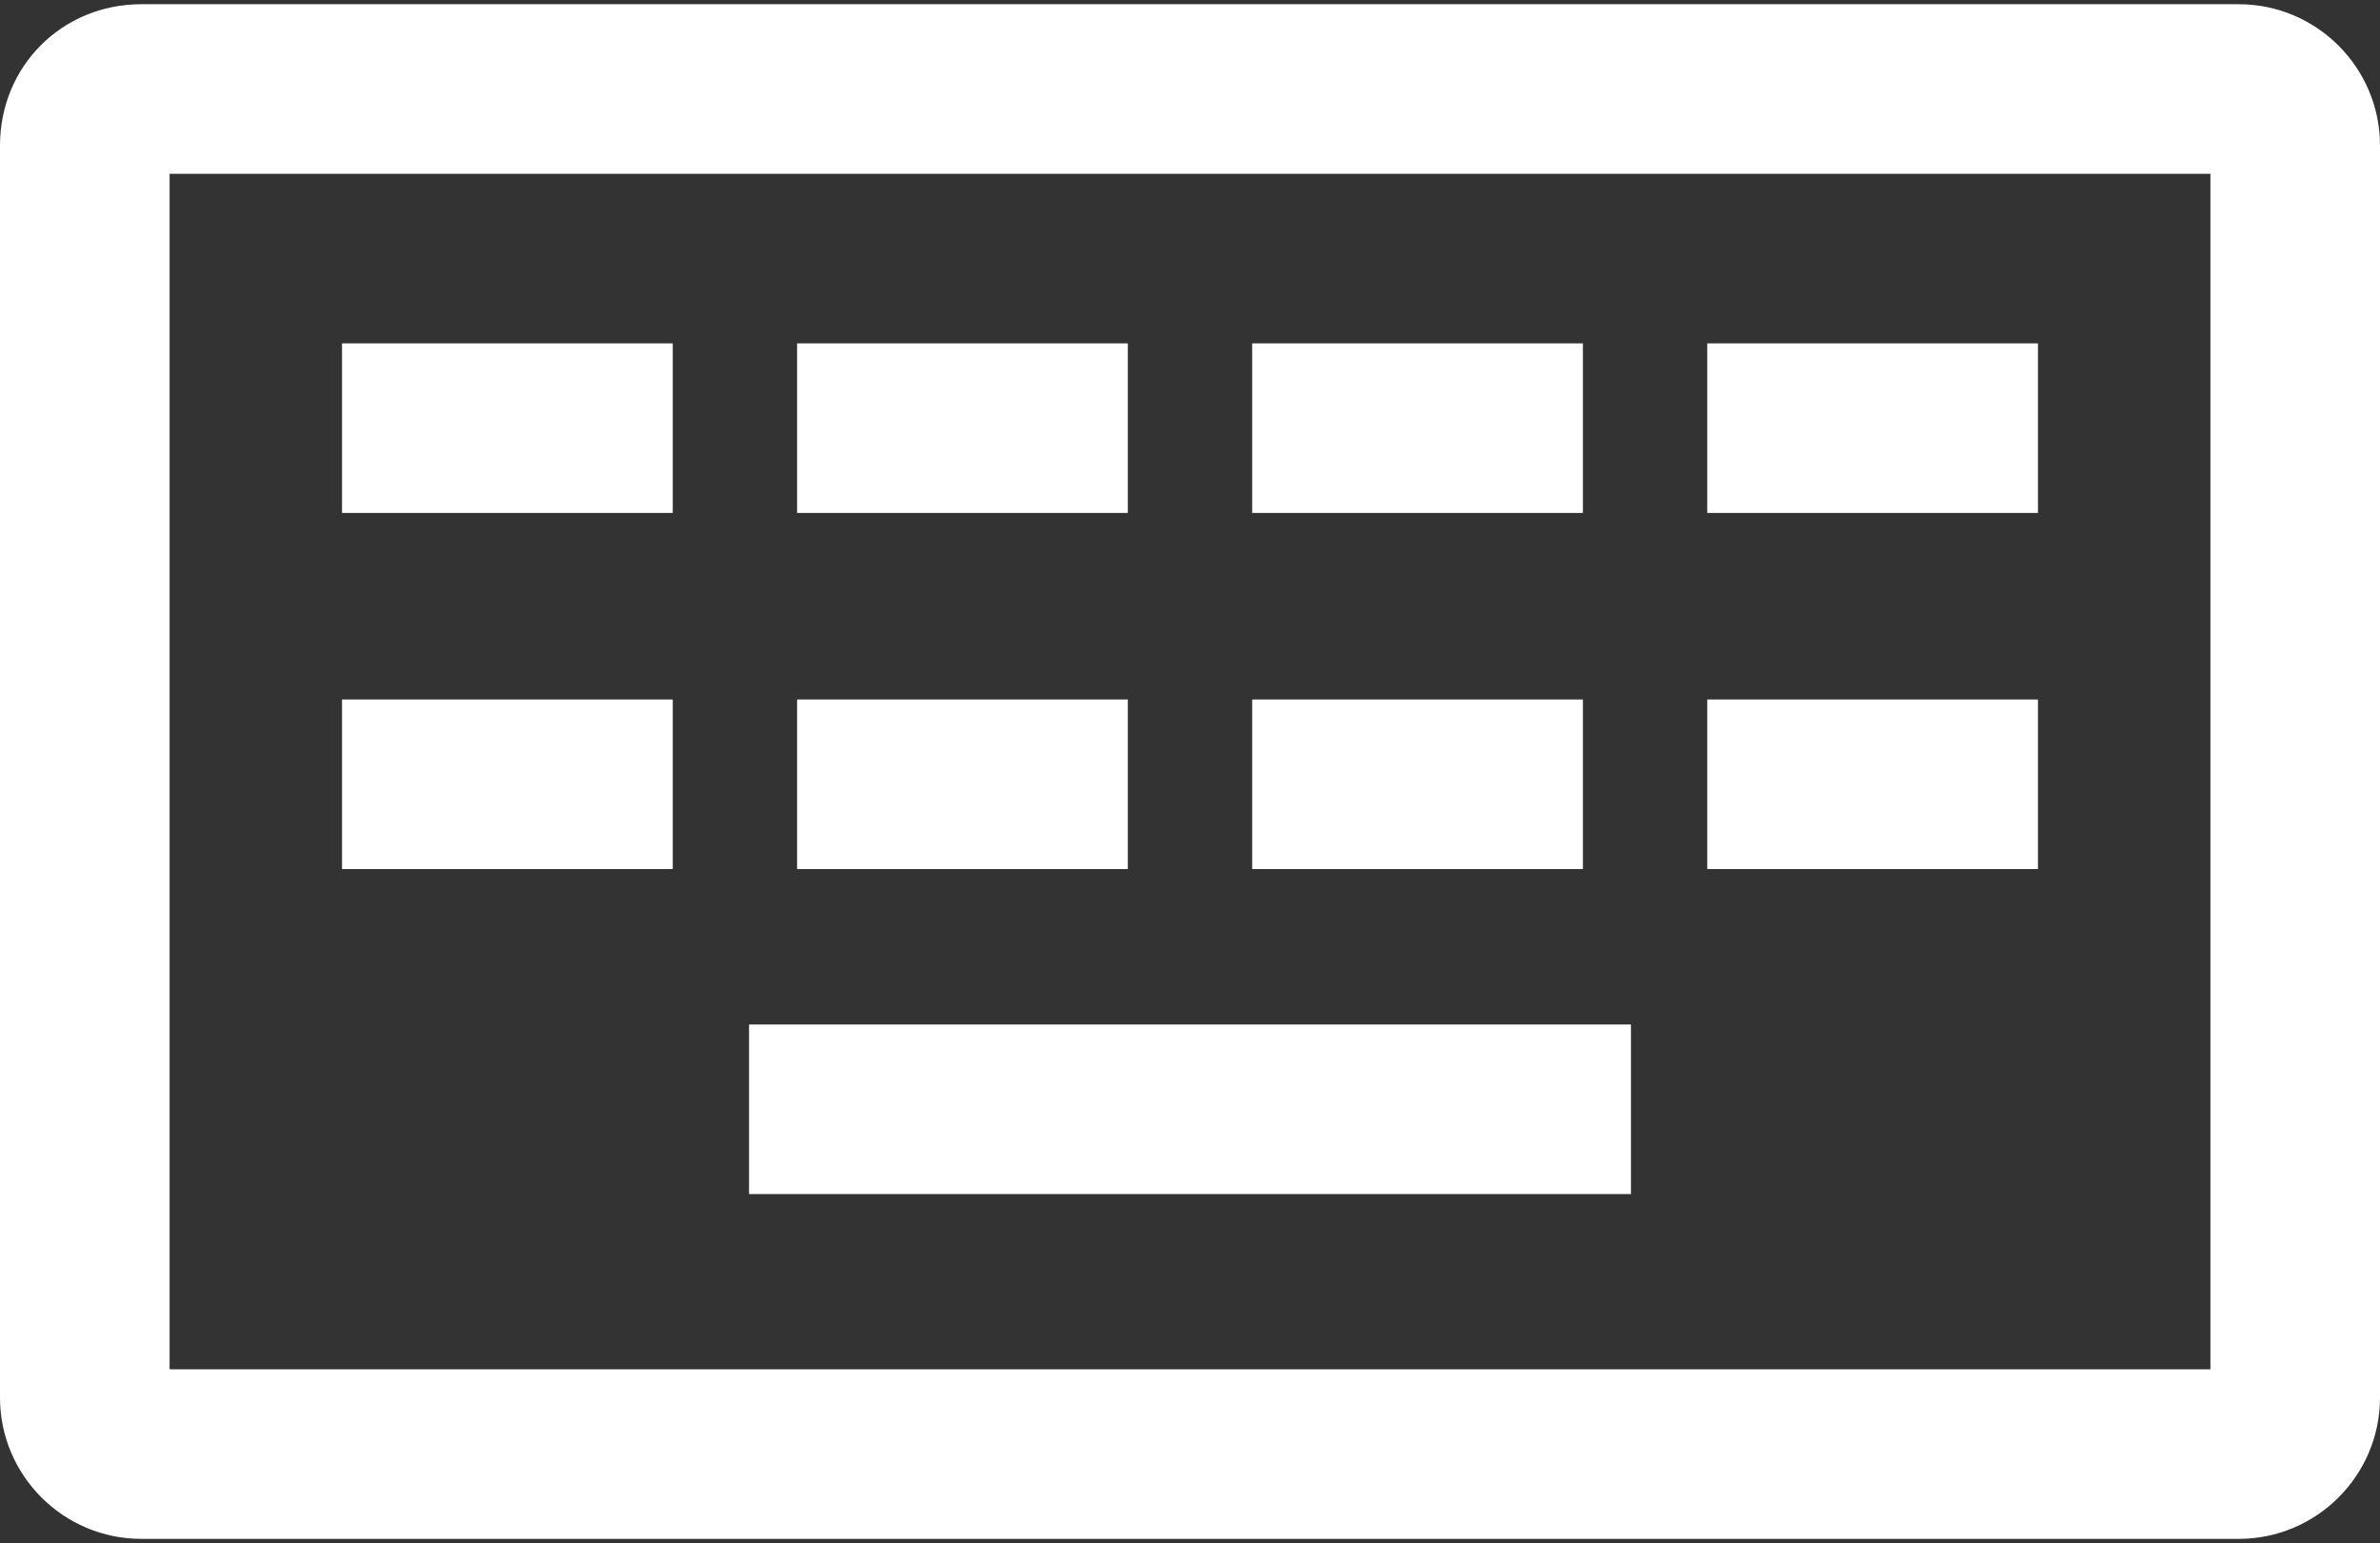 <?xml version="1.0" encoding="UTF-8"?>
<svg width="512px" height="332px" viewBox="0 0 512 332" version="1.1" xmlns="http://www.w3.org/2000/svg" xmlns:xlink="http://www.w3.org/1999/xlink">
    <rect x="0" y="0" width="512" height="332" fill="#333333" stroke="none"/>
    <!-- Generator: Sketch 54.1 (76490) - https://sketchapp.com -->
    <title>keyboard</title>
    <desc>Created with Sketch.</desc>
    <g id="Page-1" stroke="none" stroke-width="1" fill="none" fill-rule="evenodd">
        <g id="keyboard" fill="#FFFFFF" fill-rule="nonzero">
            <path d="M481.596,0.907 L30.404,0.907 C13.353,0.907 0,14.261 0,31.311 L0,300.689 C0,317.454 13.639,331.093 30.404,331.093 L481.596,331.093 C498.361,331.093 512,317.454 512,300.689 L512,31.311 C512,14.546 498.361,0.907 481.596,0.907 Z M475.516,294.608 L36.485,294.608 L36.485,37.392 L475.516,37.392 L475.516,294.608 L475.516,294.608 Z" id="Shape"></path>
            <path d="M161.14,220.423 L350.86,220.423 L350.86,256.908 L161.14,256.908 L161.14,220.423 Z M73.577,73.876 L144.722,73.876 L144.722,110.361 L73.577,110.361 L73.577,73.876 Z M171.477,73.876 L242.622,73.876 L242.622,110.361 L171.477,110.361 L171.477,73.876 Z M269.378,73.876 L340.523,73.876 L340.523,110.361 L269.378,110.361 L269.378,73.876 Z M367.278,73.876 L438.417,73.876 L438.417,110.361 L367.278,110.361 L367.278,73.876 Z M73.577,150.494 L144.722,150.494 L144.722,186.979 L73.577,186.979 L73.577,150.494 Z M171.477,150.494 L242.622,150.494 L242.622,186.979 L171.477,186.979 L171.477,150.494 Z M269.378,150.494 L340.523,150.494 L340.523,186.979 L269.378,186.979 L269.378,150.494 Z M367.278,150.494 L438.417,150.494 L438.417,186.979 L367.278,186.979 L367.278,150.494 Z" id="Combined-Shape"></path>
        </g>
    </g>
</svg>